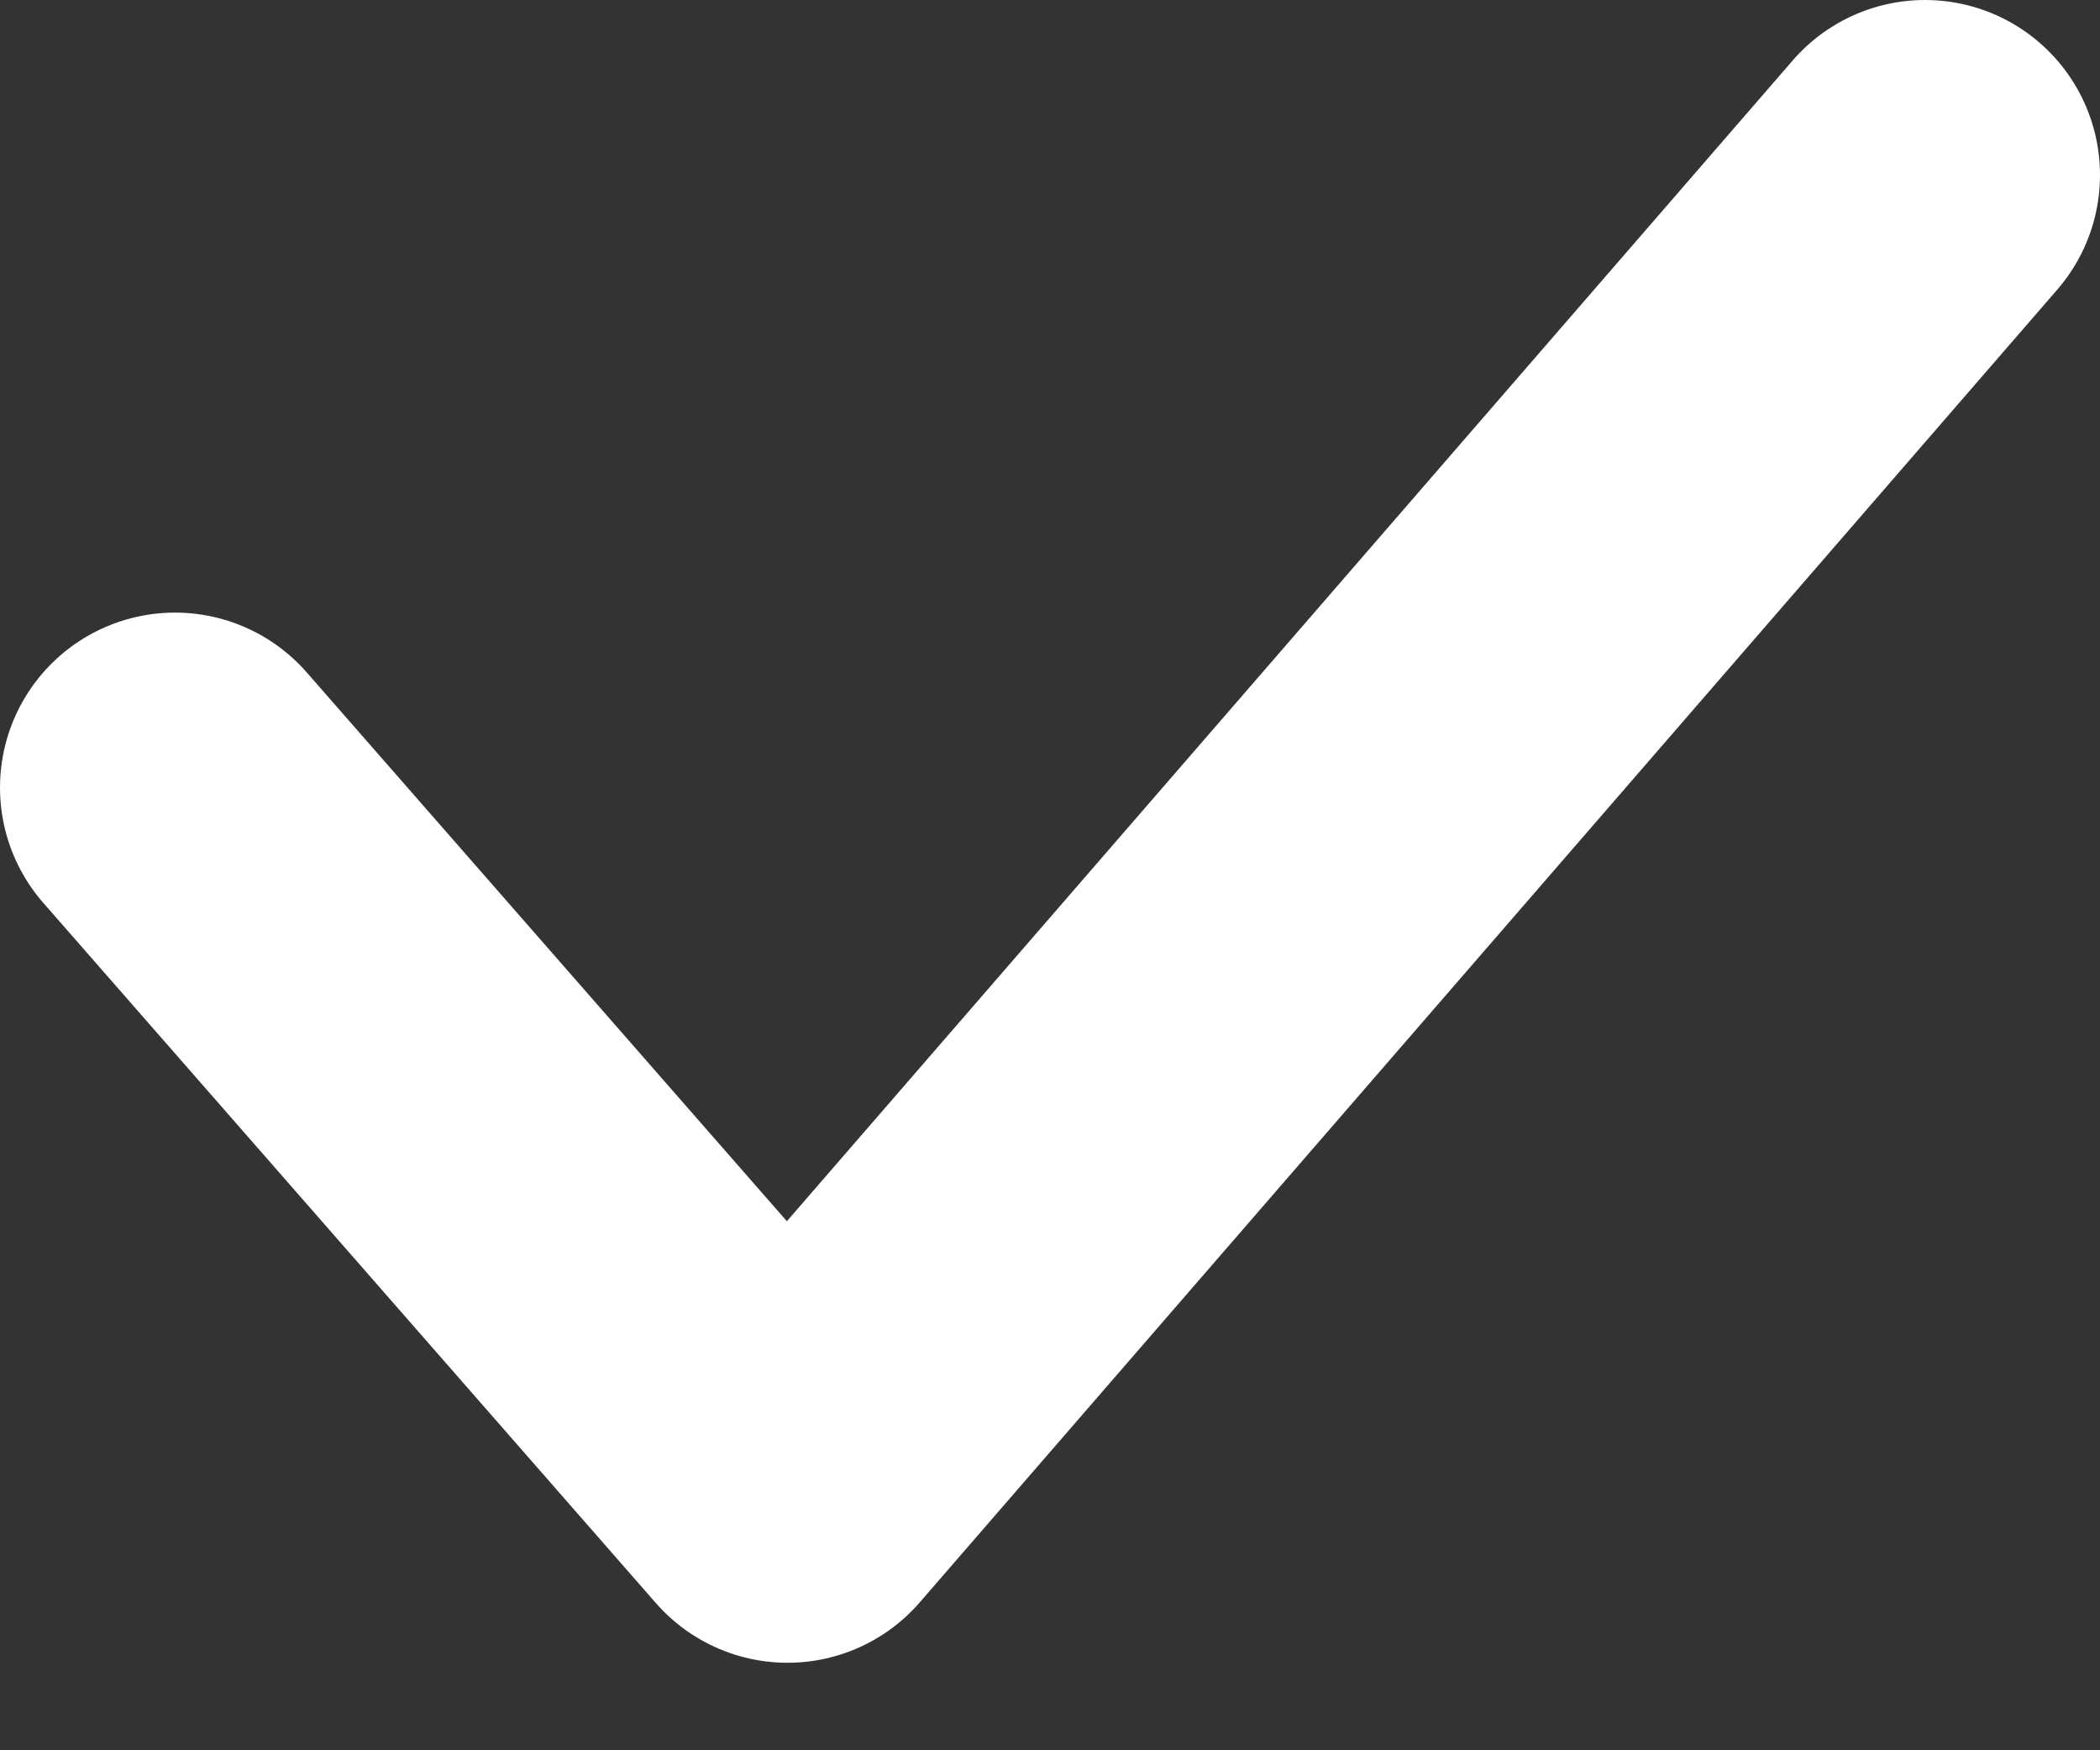 <svg width="12" height="10" viewBox="0 0 12 10" fill="none" xmlns="http://www.w3.org/2000/svg">
<rect x="0" y="0" width="12" height="10" fill="#333333" stroke="none"/>
<path d="M1 4.5L4.5 8.5L11 1" stroke="white" stroke-width="2" stroke-linecap="round" stroke-linejoin="round"/>
</svg>
